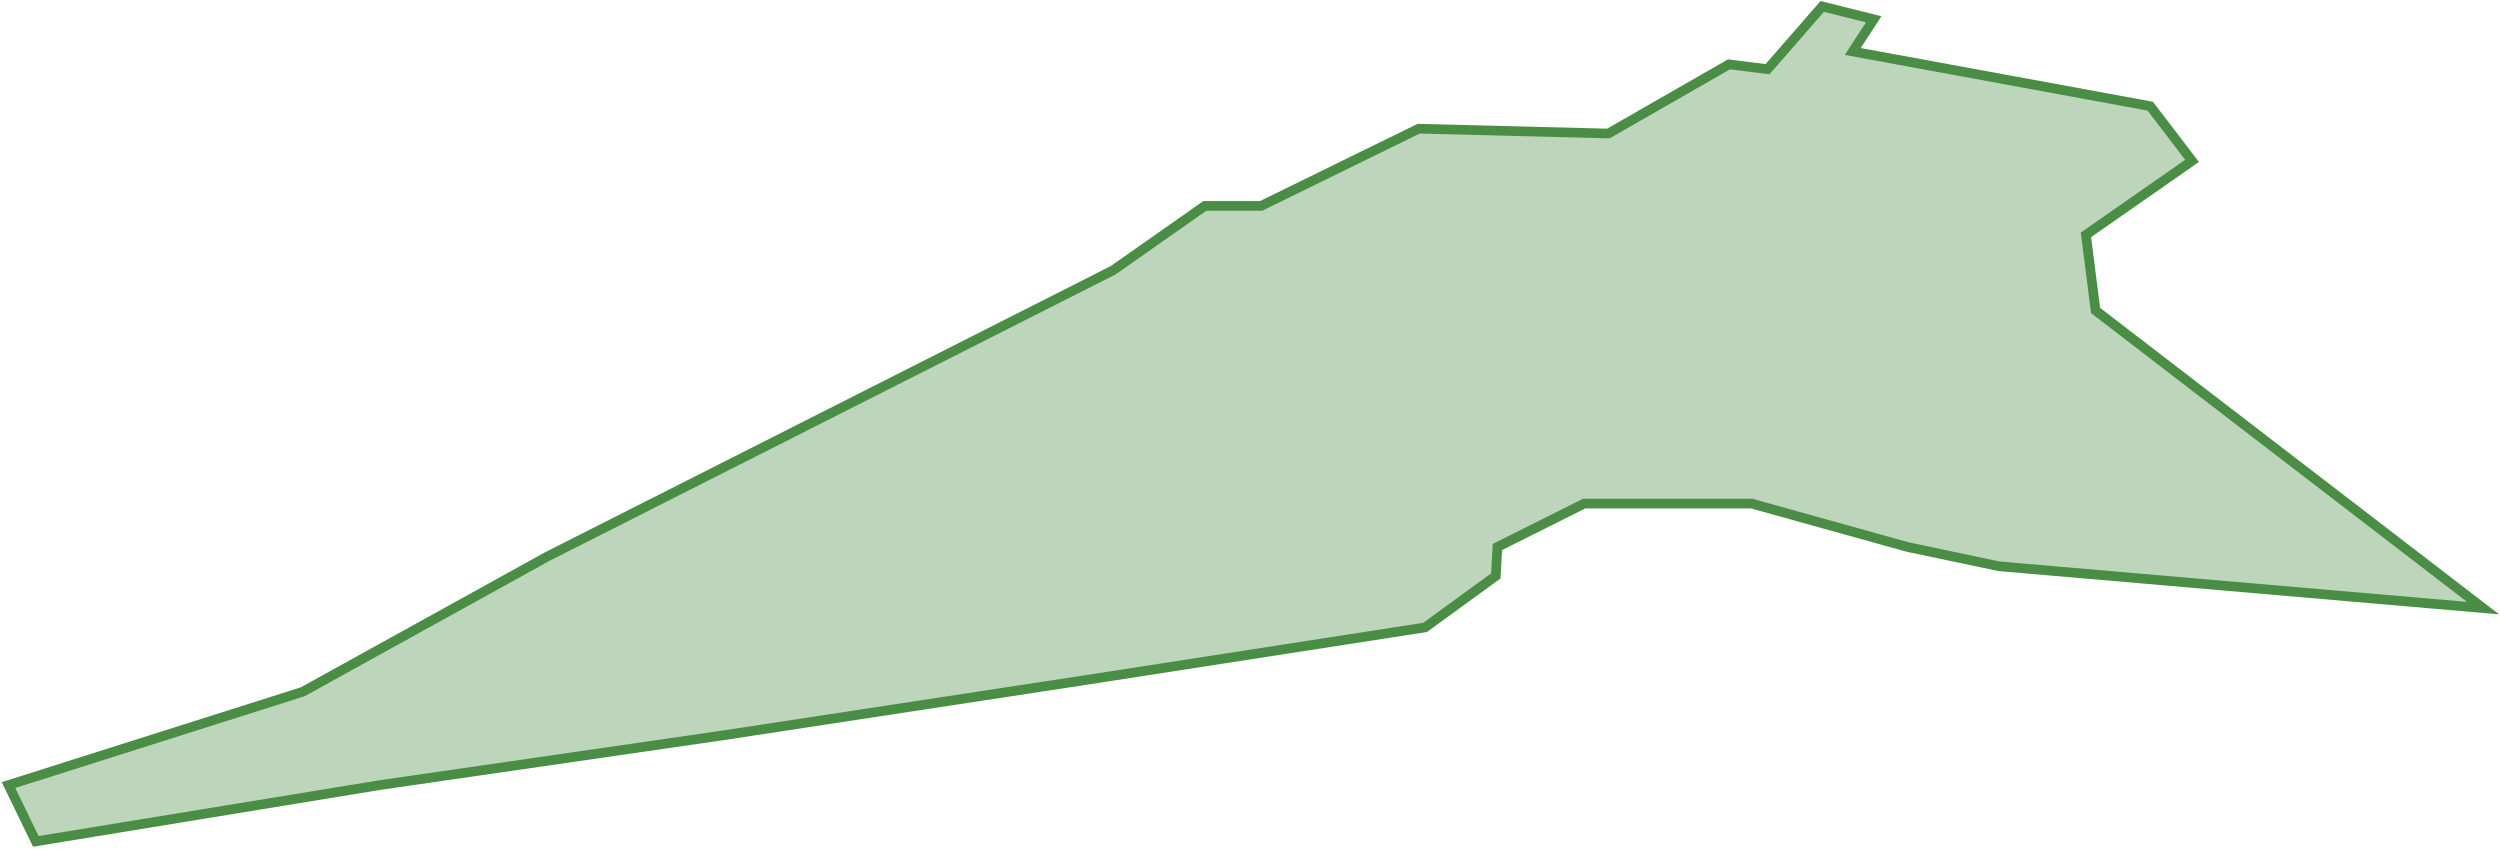 <svg width="777" height="264" viewBox="0 0 777 264" fill="none" xmlns="http://www.w3.org/2000/svg">
<path d="M11.136 261.5L2.641 244L94.093 215L170.053 173L345.962 84L374.447 64H391.938L440.912 40L499.882 41.5L537.362 20L549.356 21.5L566.347 2L582.339 6L575.842 16L668.294 33L681.287 50L648.304 73L651.303 96.5L771.74 189L621.318 176L592.833 170L544.358 156.5H492.386L465.4 170L464.9 179L442.911 195L336.467 211.5L225.025 228.5L118.08 244L11.136 261.5Z" fill="#4A8D45" fill-opacity="0.36" stroke="#4A8D45" stroke-width="3"/>
</svg>
